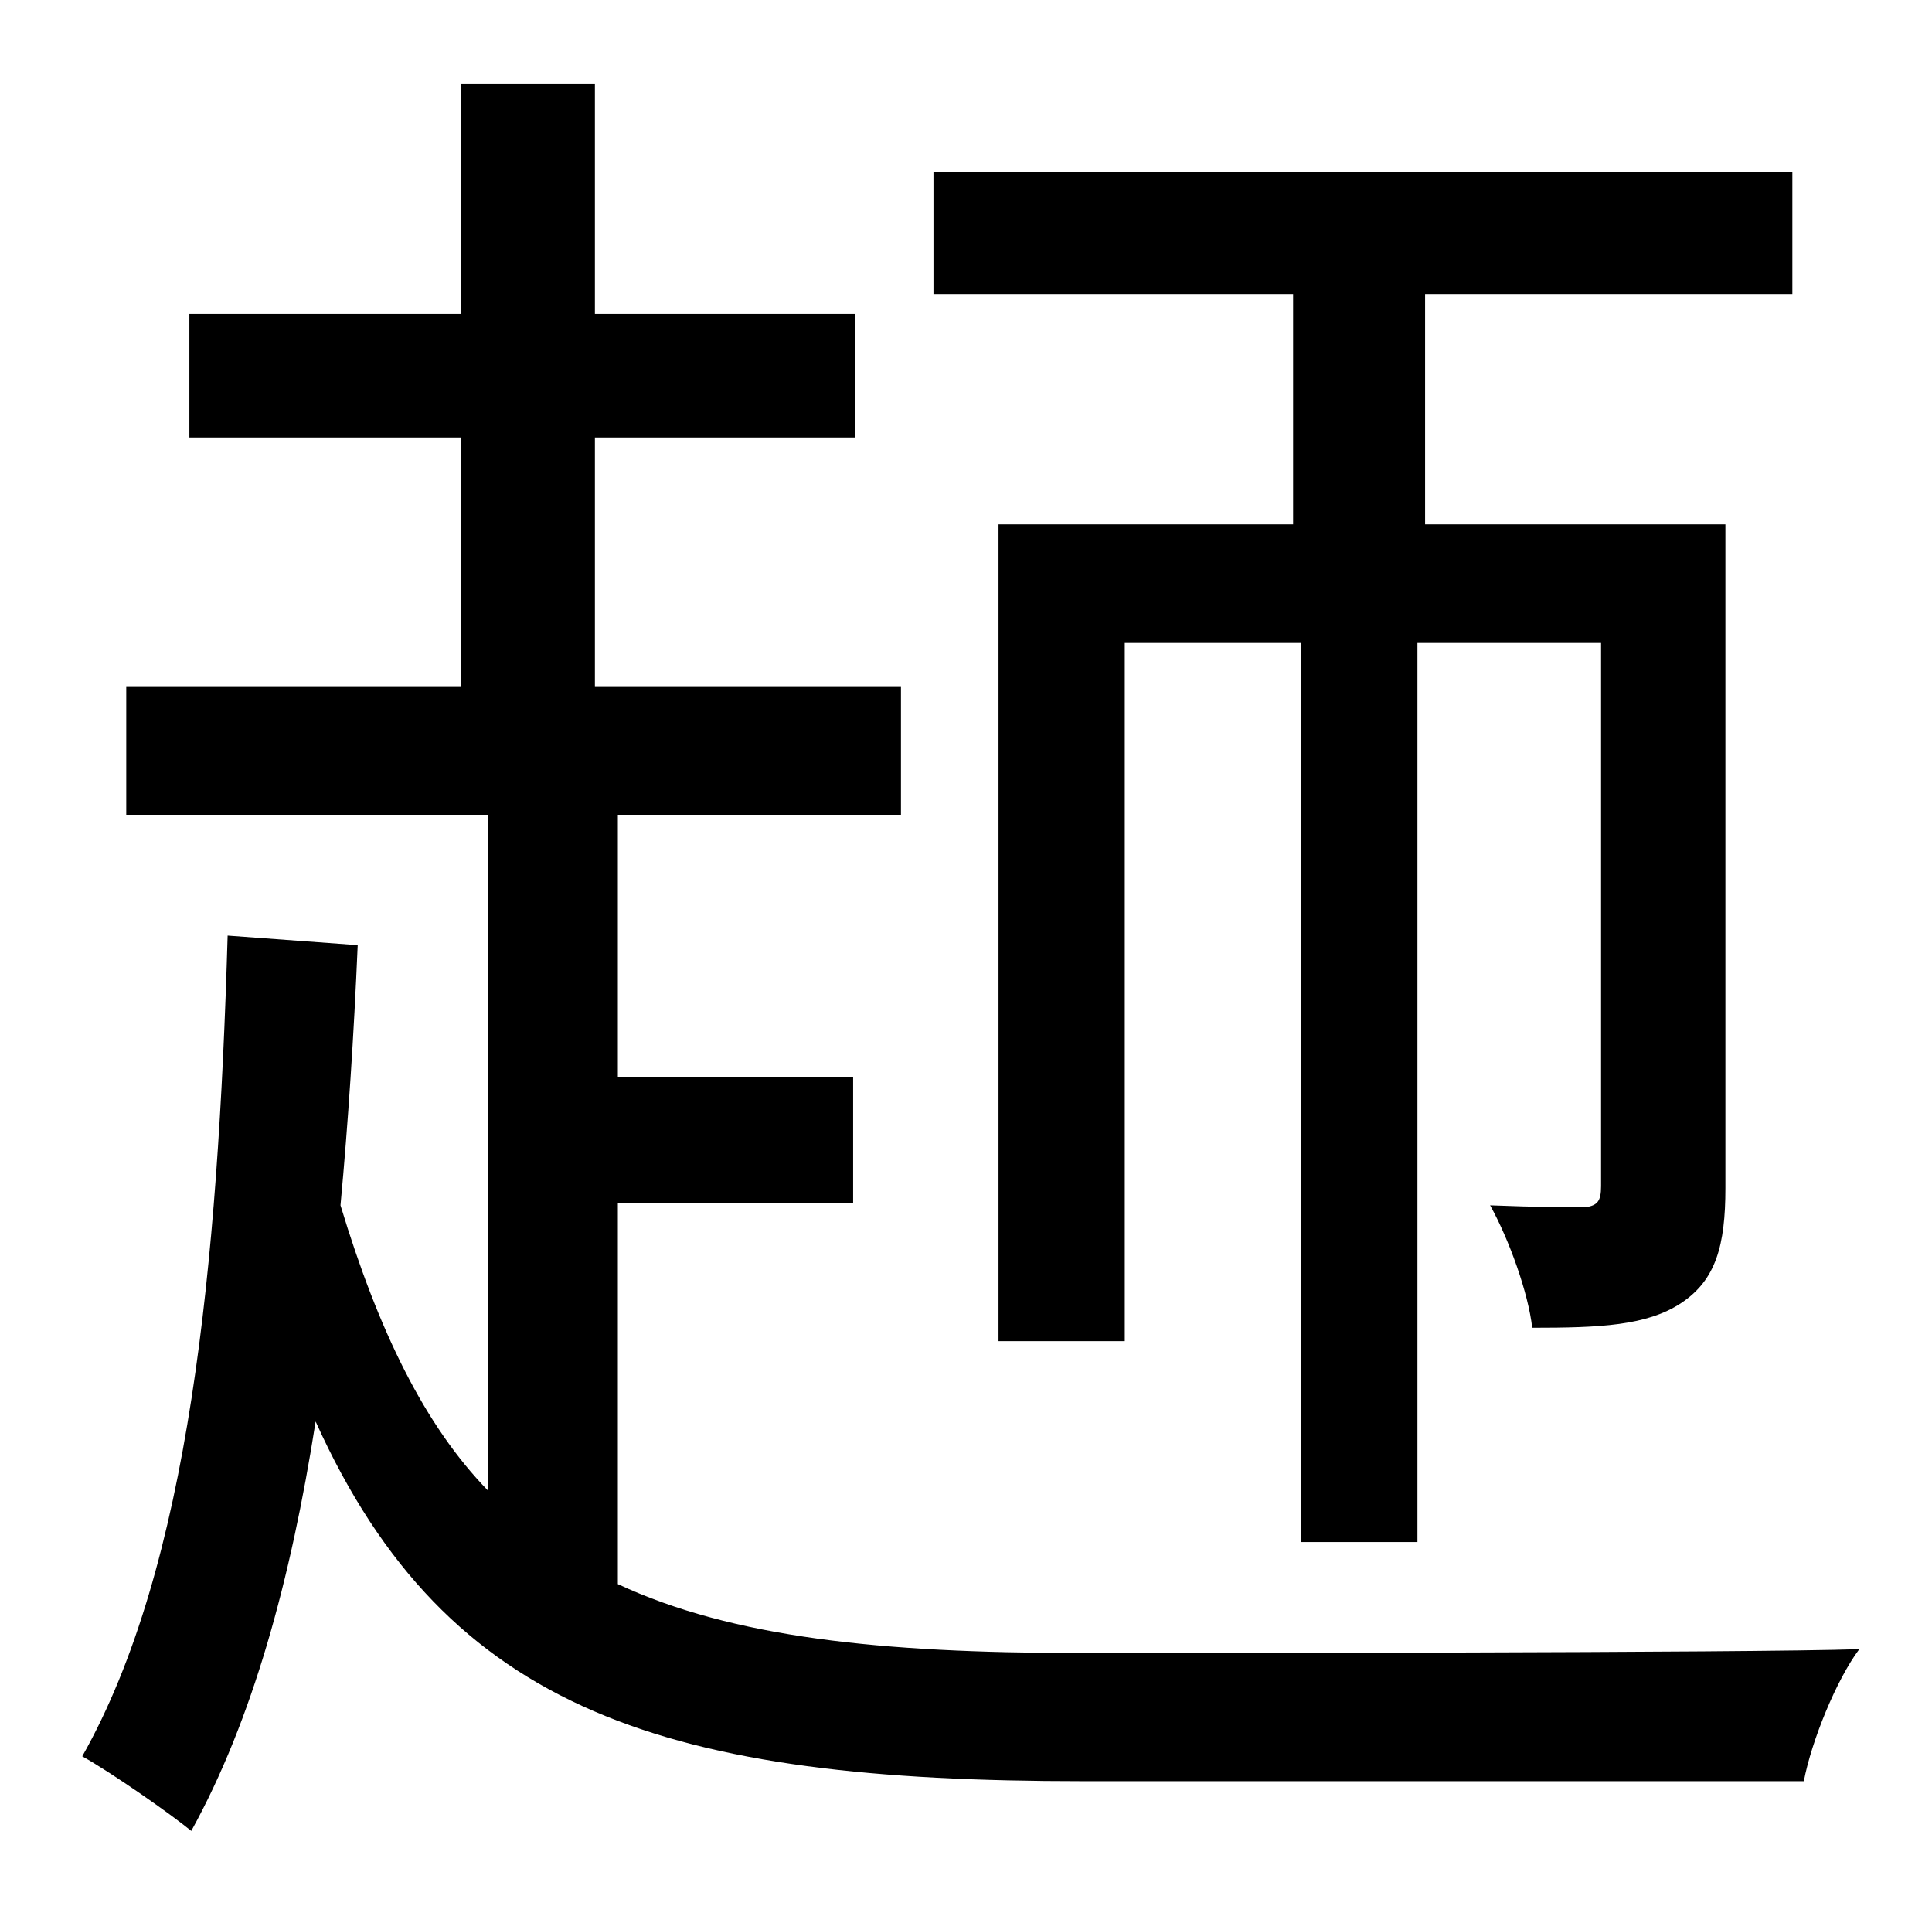 <?xml version="1.0" standalone="no"?>
<!DOCTYPE svg PUBLIC "-//W3C//DTD SVG 1.1//EN" "http://www.w3.org/Graphics/SVG/1.1/DTD/svg11.dtd" >
<svg xmlns="http://www.w3.org/2000/svg" xmlns:xlink="http://www.w3.org/1999/xlink" version="1.1" viewBox="-10 0 1010 1000">
   <path fill="currentColor"
d="M666 274v-120h-188v-64h449v64h-192v120h157v347c0 30 -5 48 -23 60s-43 13 -78 13c-2 -18 -12 -46 -22 -64c25 1 42 1 50 1c6 -1 8 -3 8 -11v-284h-96v470h-61v-470h-92v365h-66v-427h154zM313 629v199c60 28 138 36 241 36c45 0 351 0 408 -2c-12 16 -25 48 -29 69
h-377c-216 0 -332 -35 -401 -188c-13 83 -33 156 -65 214c-11 -9 -41 -30 -57 -39c56 -99 71 -257 76 -429l68 5c-2 47 -5 93 -9 136c20 66 44 115 77 149v-353h-189v-67h175v-130h-142v-65h142v-120h70v120h136v65h-136v130h160v67h-148v137h123v66h-123z" />
</svg>
